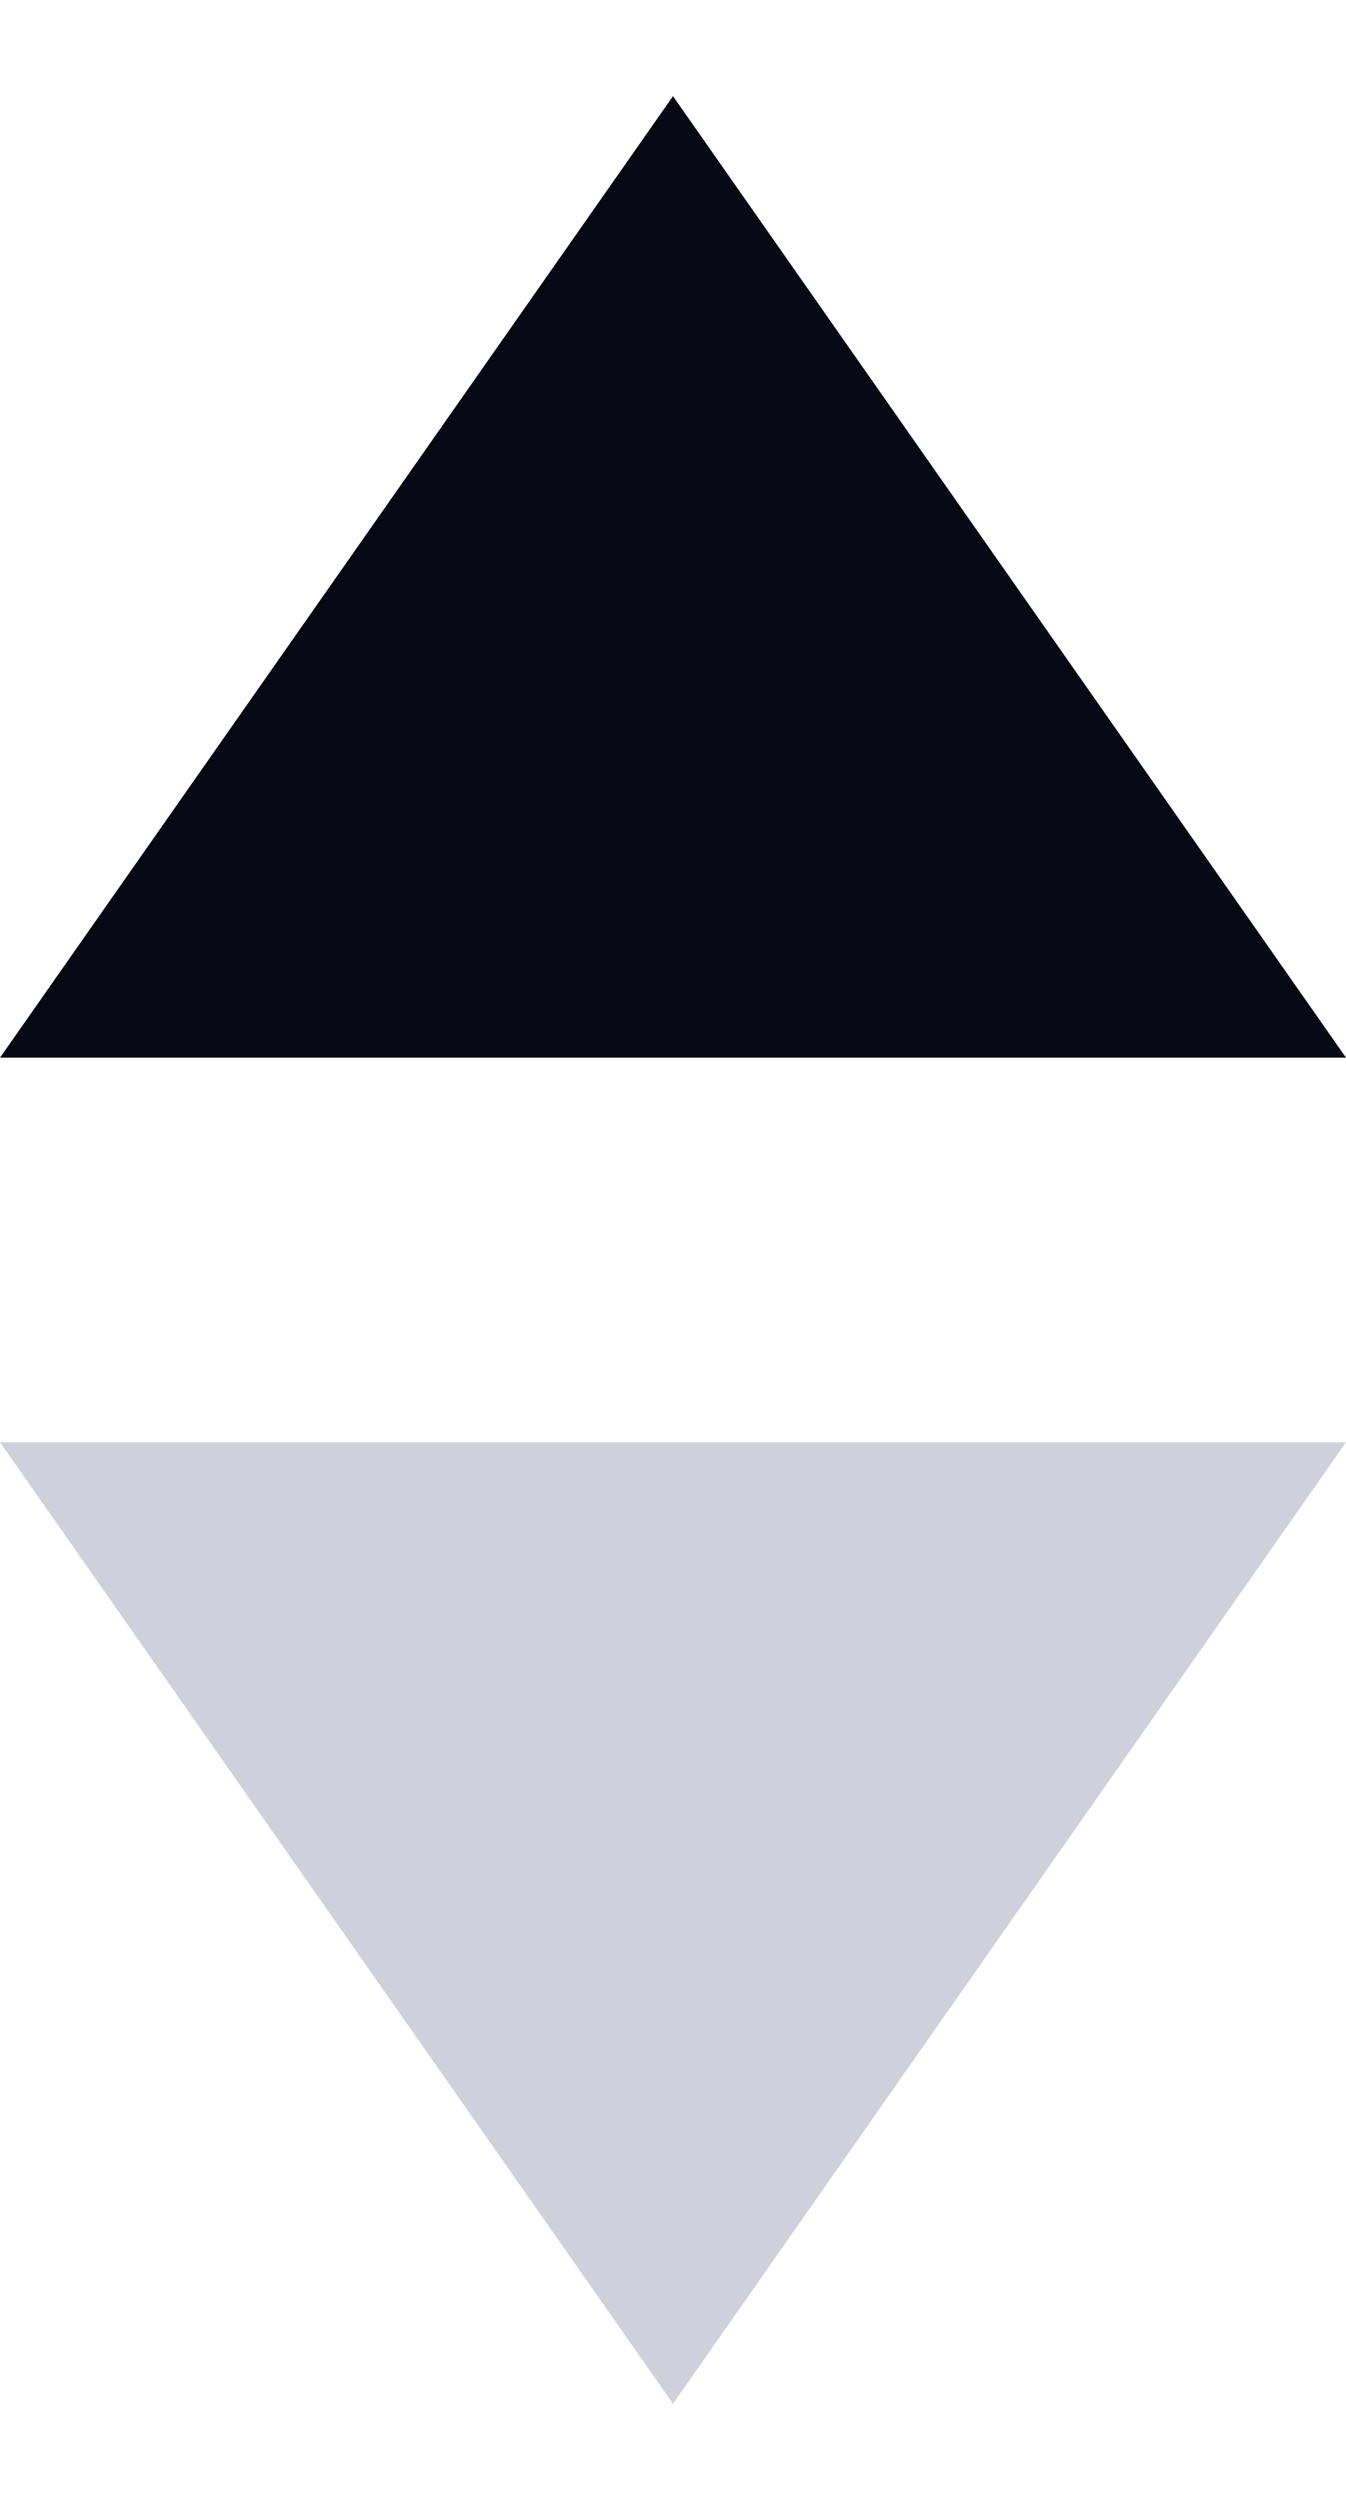 <svg width="7" height="13" viewBox="0 0 7 13" fill="none" xmlns="http://www.w3.org/2000/svg">
<path d="M3.5 0.5L7 5.5H0L3.5 0.5Z" fill="#060814"/>
<path d="M3.5 12.5L-5.38644e-08 7.5L7 7.5L3.5 12.5Z" fill="#CFD0DB"/>
</svg>

